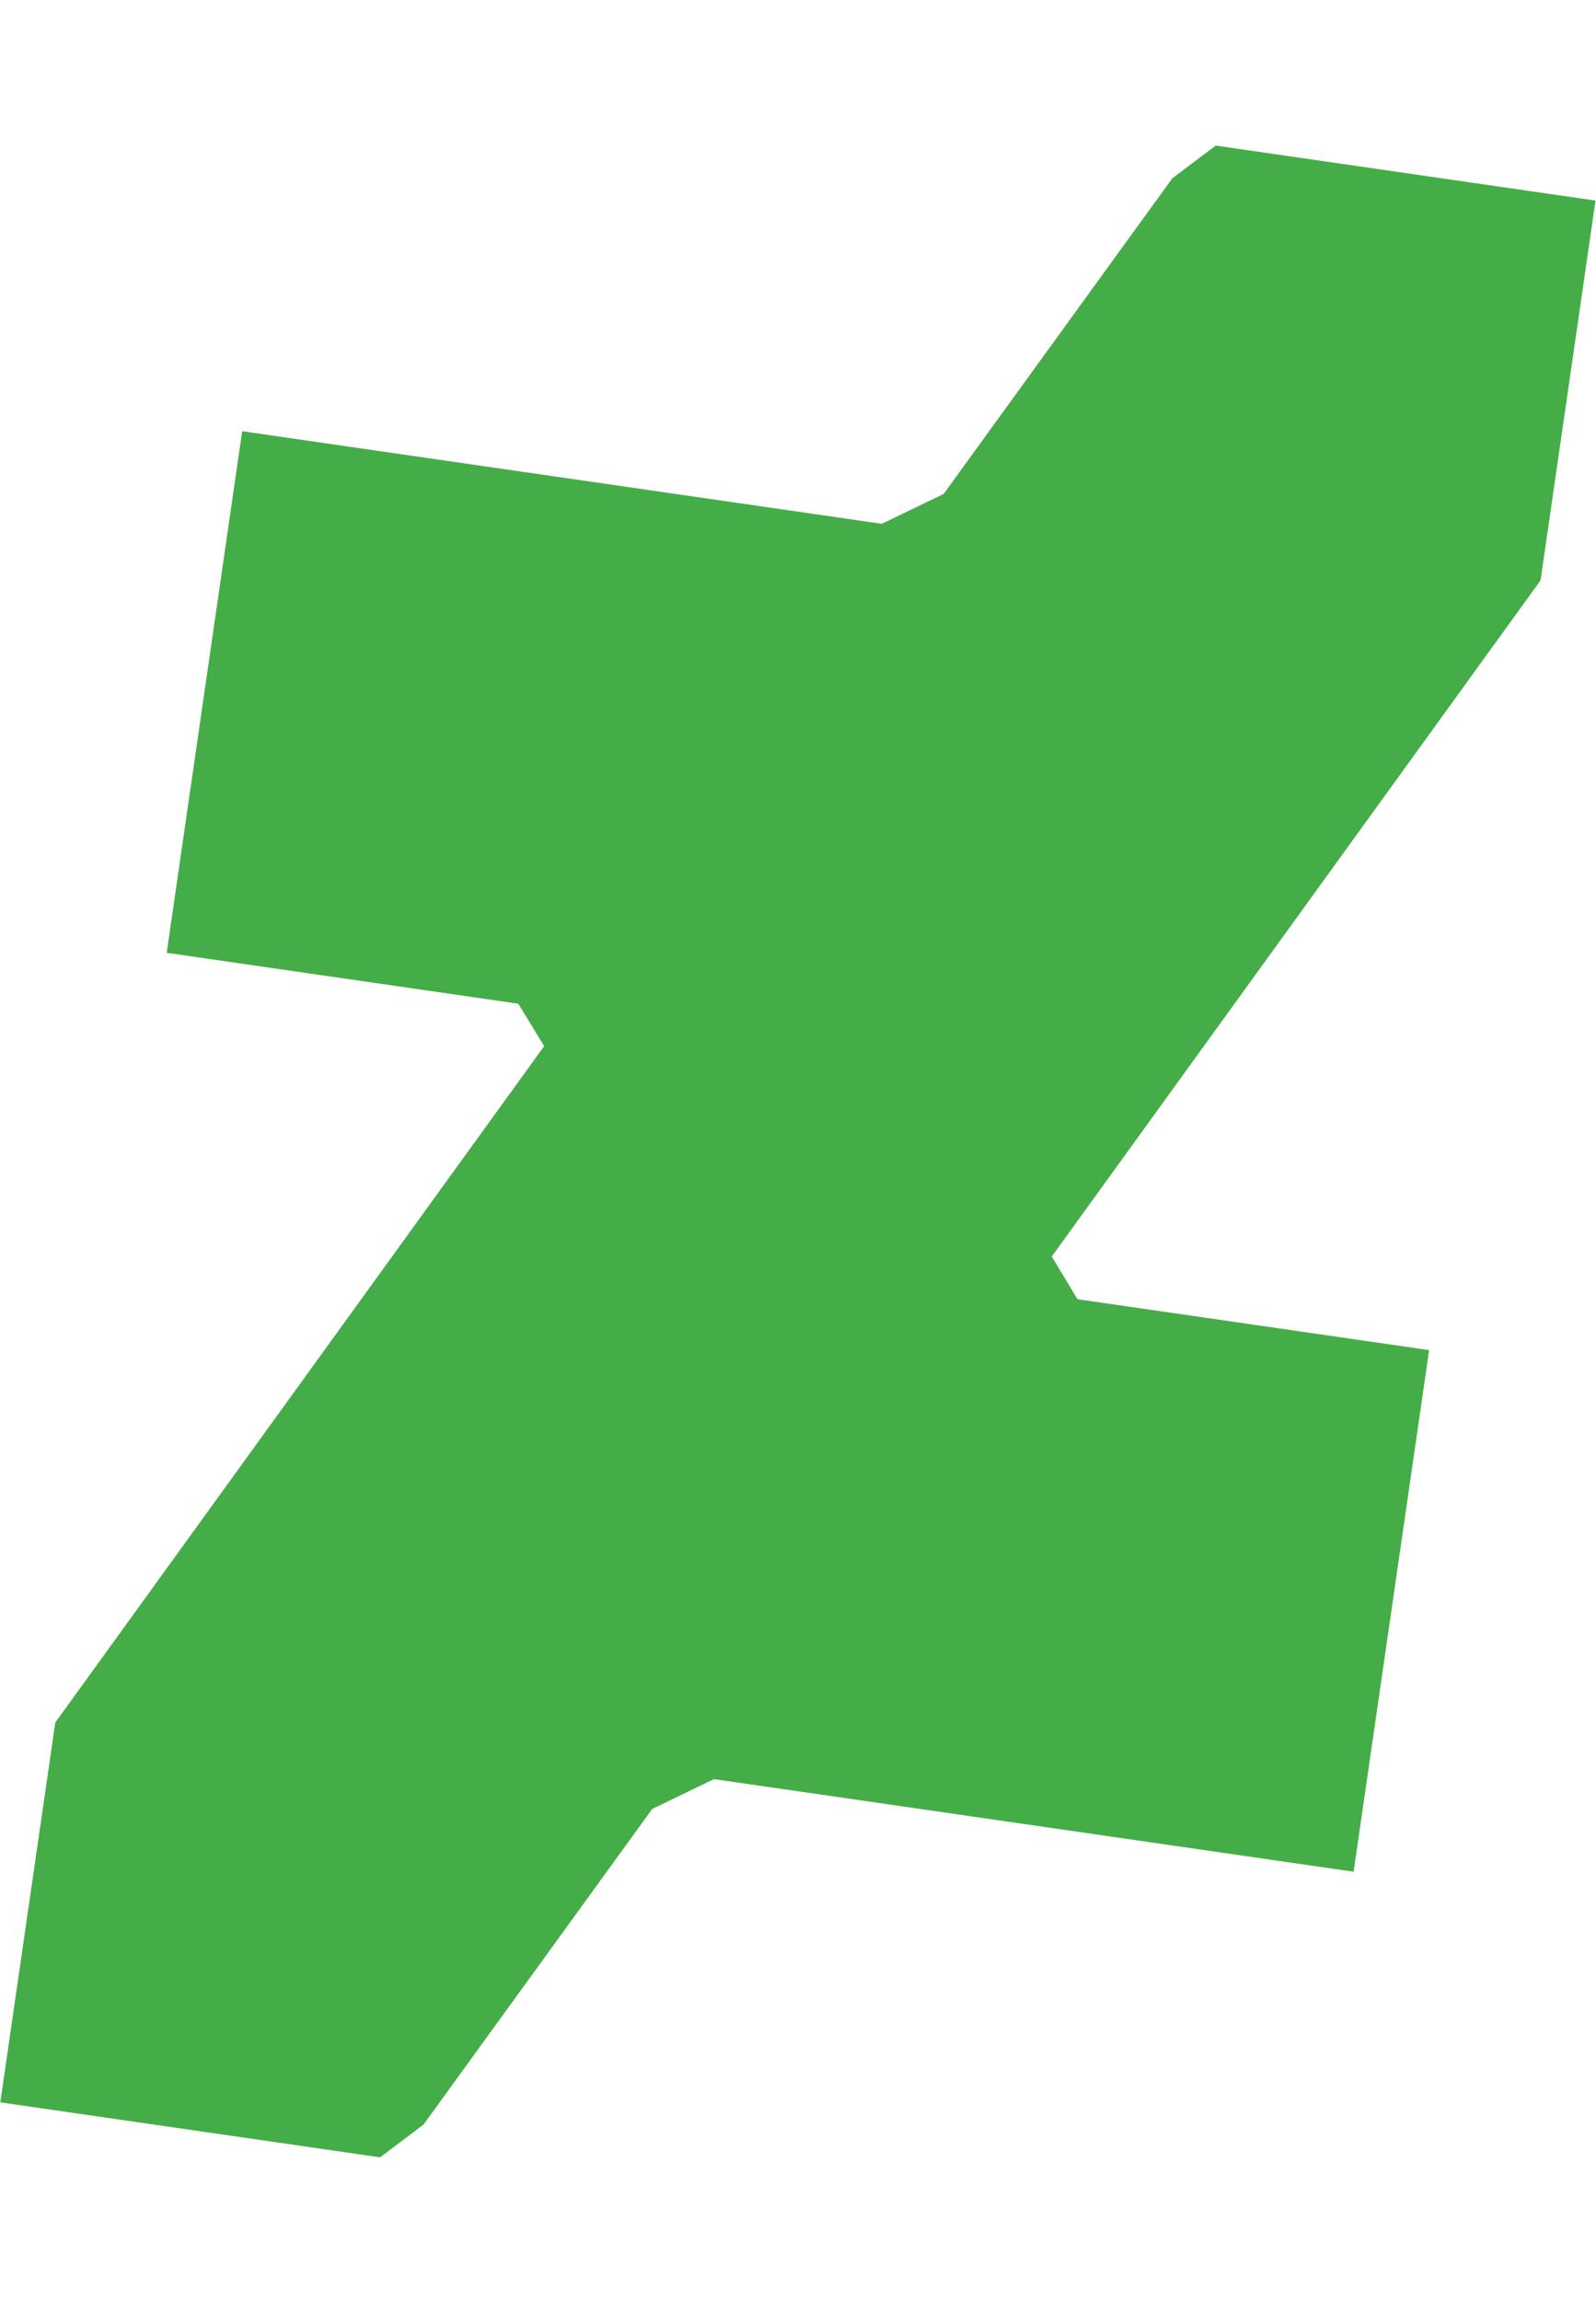 <svg width="111" height="160" viewBox="0 0 111 160" fill="none" xmlns="http://www.w3.org/2000/svg">
<g clip-path="url(#clip0_36_215)">
<path d="M107.143 40.362L110.967 13.949L84.552 10.125L81.531 12.402L65.63 34.35L61.328 36.427L16.844 29.988L11.593 66.261L36.048 69.801L37.845 72.751L3.845 119.789L0.021 146.203L26.434 150.027L29.456 147.75L45.359 125.802L49.66 123.725L94.144 130.165L99.394 93.891L74.939 90.351L73.147 87.383L107.143 40.362Z" fill="#45AD47"/>
</g>
<defs>
<clipPath id="clip0_36_215">
<rect width="90.854" height="146.928" fill="white" transform="translate(21.05 0.931) rotate(8.237)"/>
</clipPath>
</defs>
</svg>
